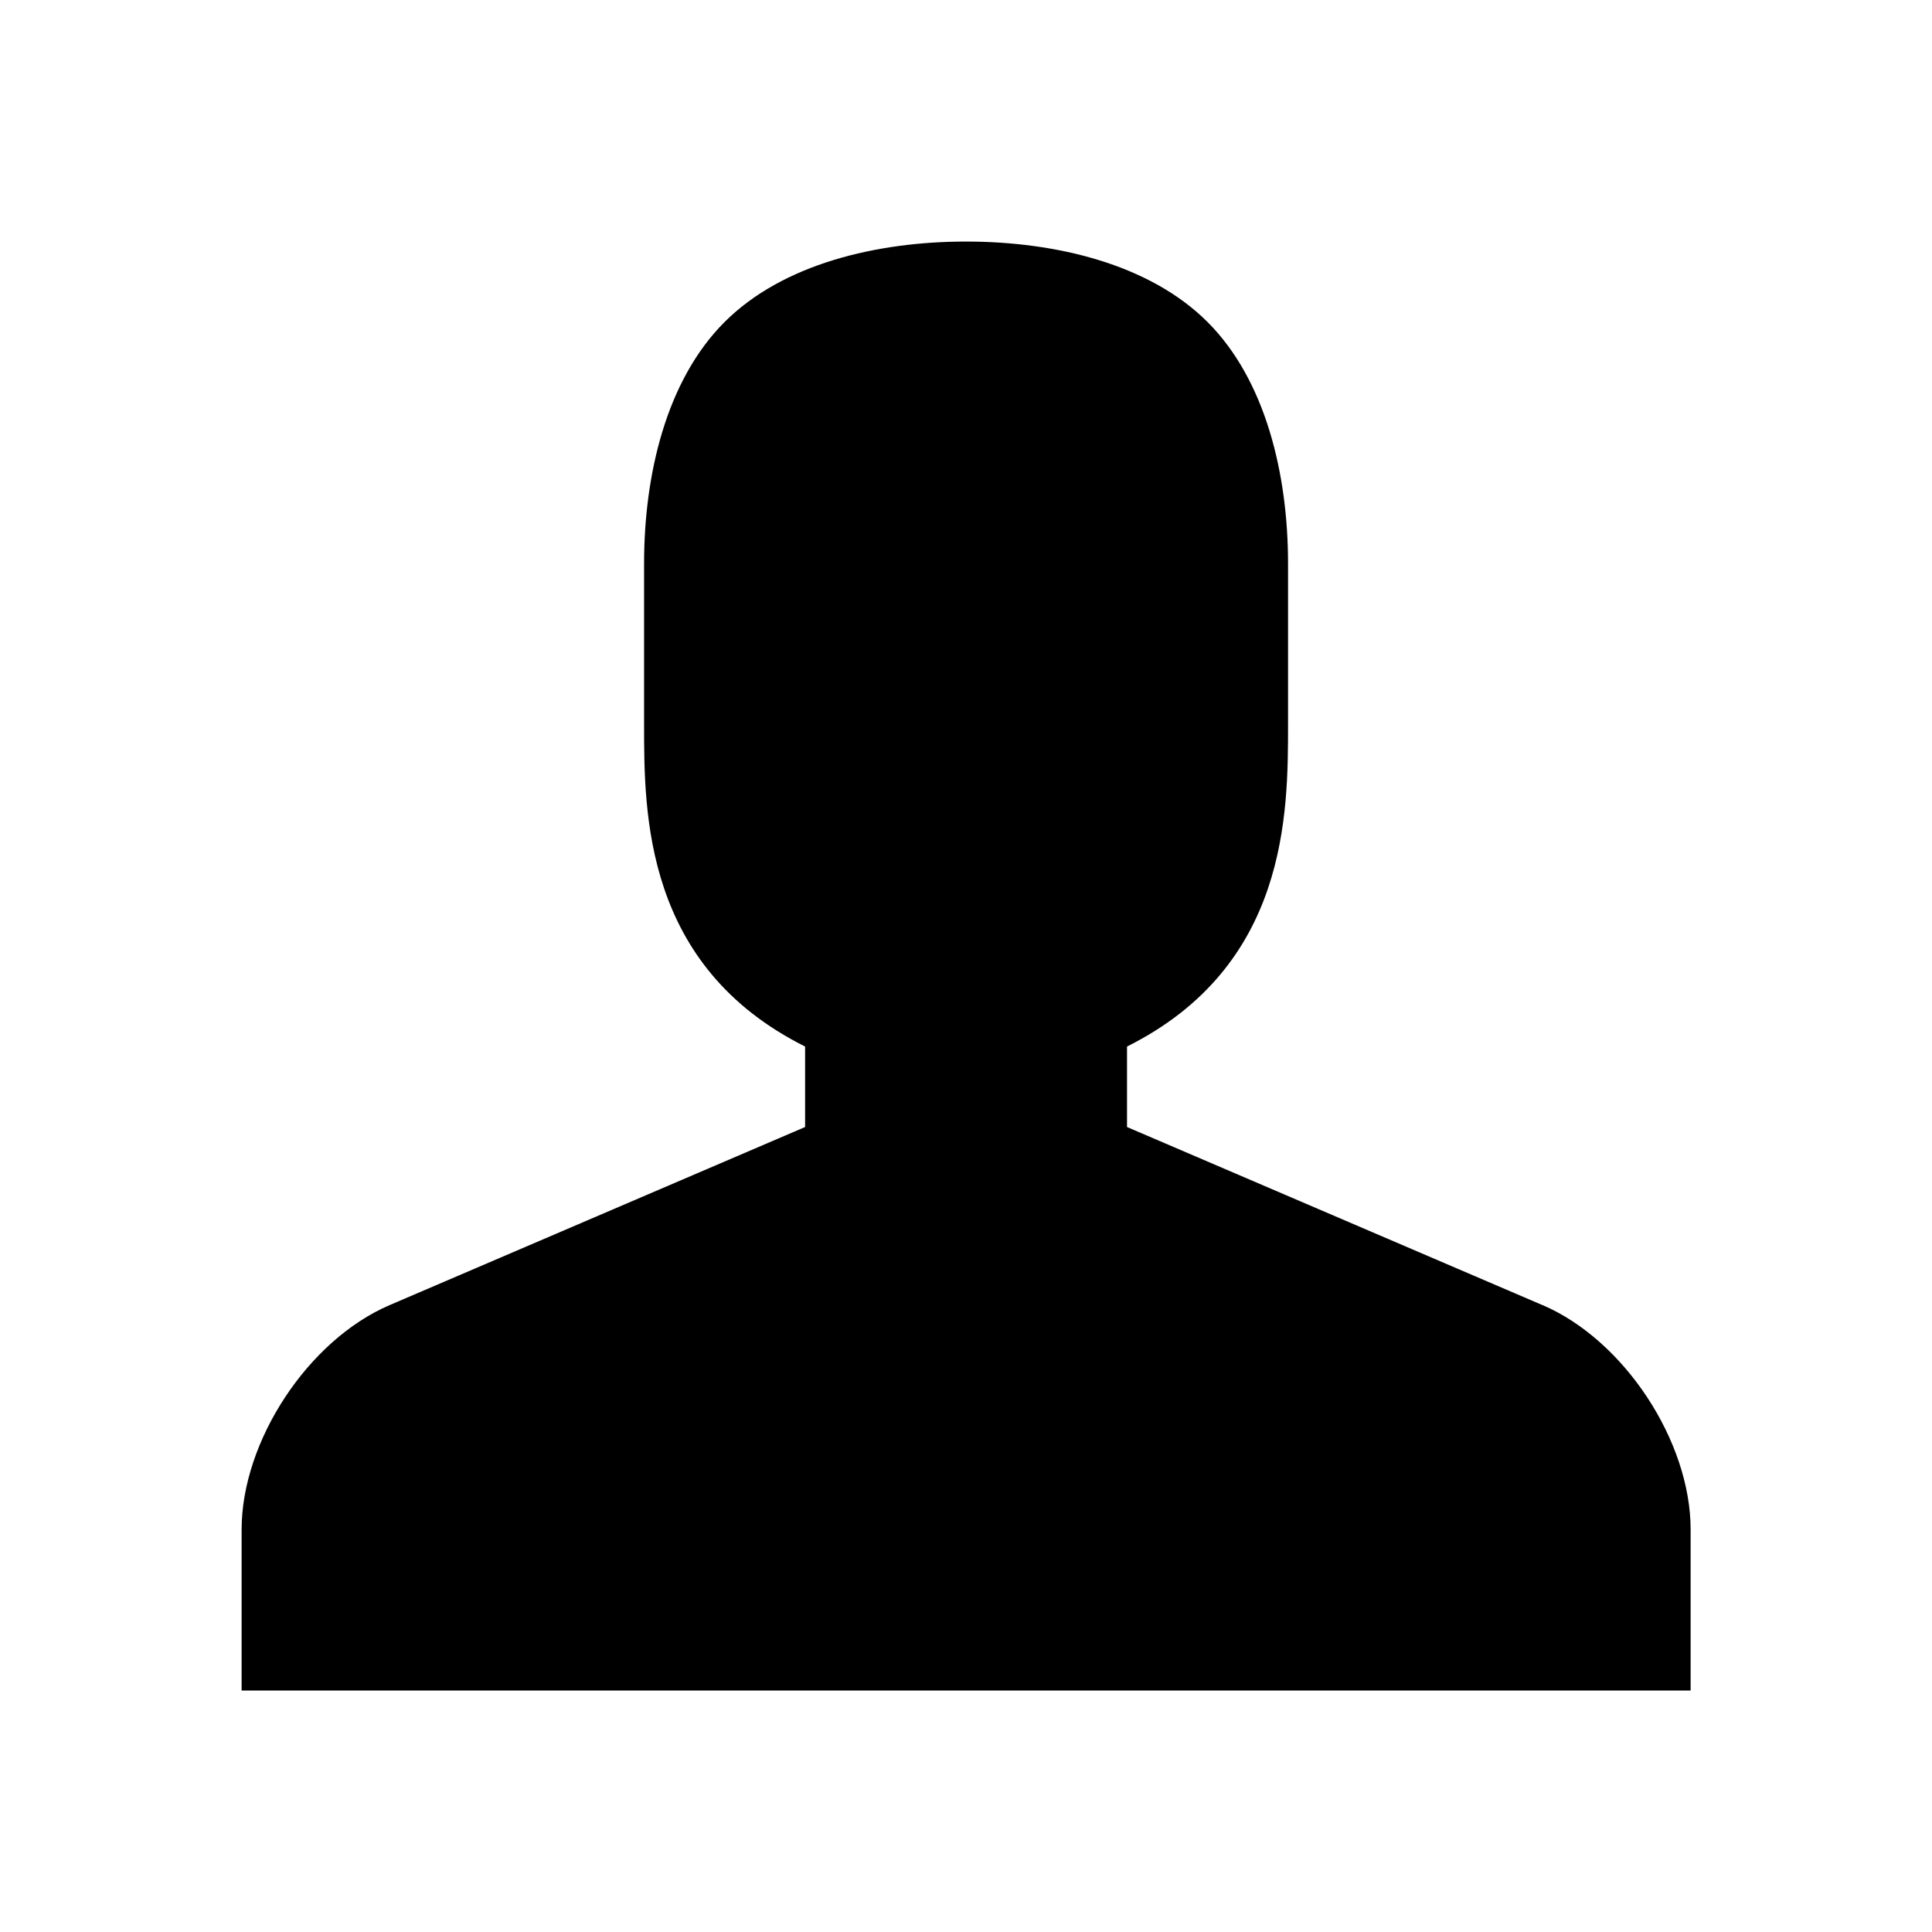 <?xml version="1.0" encoding="utf-8"?>
<!-- Generated by IcoMoon.io -->
<!DOCTYPE svg PUBLIC "-//W3C//DTD SVG 1.1//EN" "http://www.w3.org/Graphics/SVG/1.1/DTD/svg11.dtd">
<svg version="1.1" xmlns="http://www.w3.org/2000/svg" xmlns:xlink="http://www.w3.org/1999/xlink" width="32" height="32" viewBox="0 0 32 32">
<path d="M25.549 21.617l-6.882-2.95c0 0 0-1.333 0-1.333 2.667-1.333 2.667-3.861 2.667-5.334v-2.666c0-1.473-0.368-3.035-1.333-4-0.965-0.965-2.527-1.333-4-1.333s-3.035 0.368-4 1.333c-0.966 0.965-1.333 2.528-1.333 4v2.666c0 1.473 0 4.001 2.667 5.334v1.333c0-0-6.882 2.95-6.882 2.95-1.348 0.578-2.451 2.251-2.451 3.717s0 2.666 0 2.666h24c0 0 0-1.2 0-2.666s-1.103-3.139-2.451-3.717z"></path>
</svg>
